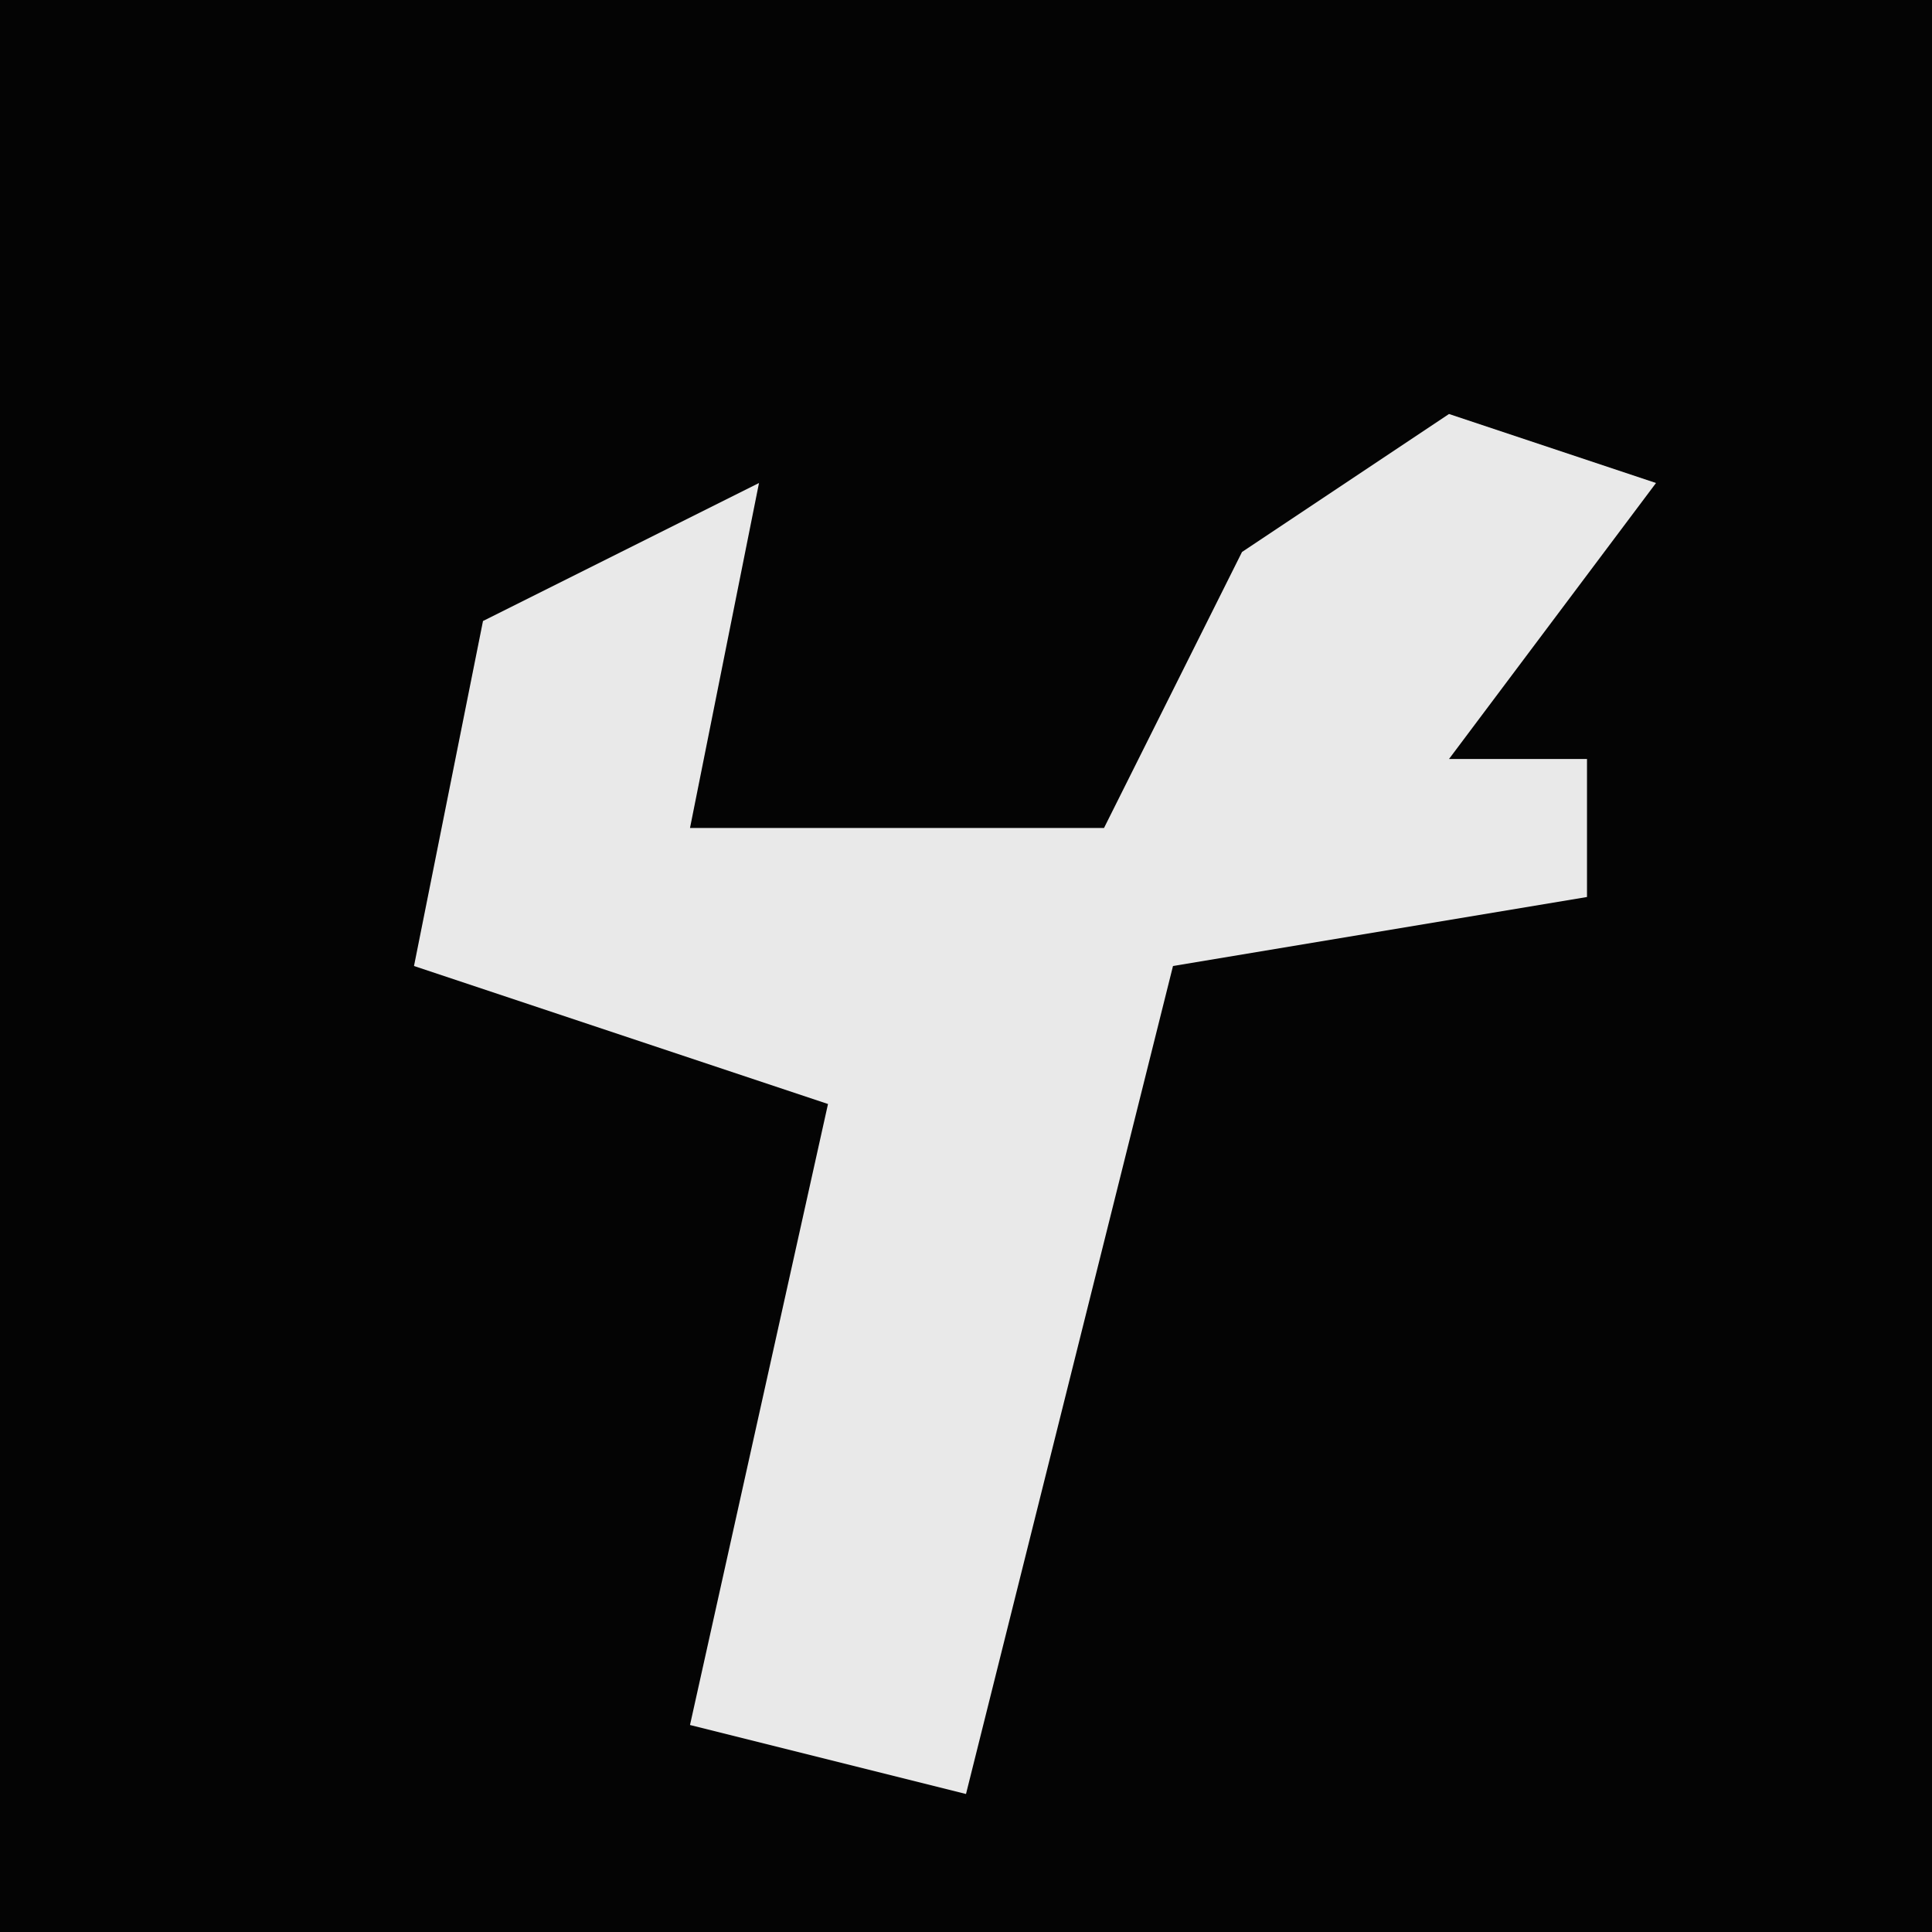 <?xml version="1.0" encoding="UTF-8"?>
<svg version="1.1" xmlns="http://www.w3.org/2000/svg" width="28" height="28">
<path d="M0,0 L28,0 L28,28 L0,28 Z " fill="#040404" transform="translate(0,0)"/>
<path d="M0,0 L3,1 L0,5 L2,5 L2,7 L-4,8 L-7,20 L-11,19 L-9,10 L-15,8 L-14,3 L-10,1 L-11,6 L-5,6 L-3,2 Z " fill="#E9E9E9" transform="translate(21,6)"/>
</svg>
